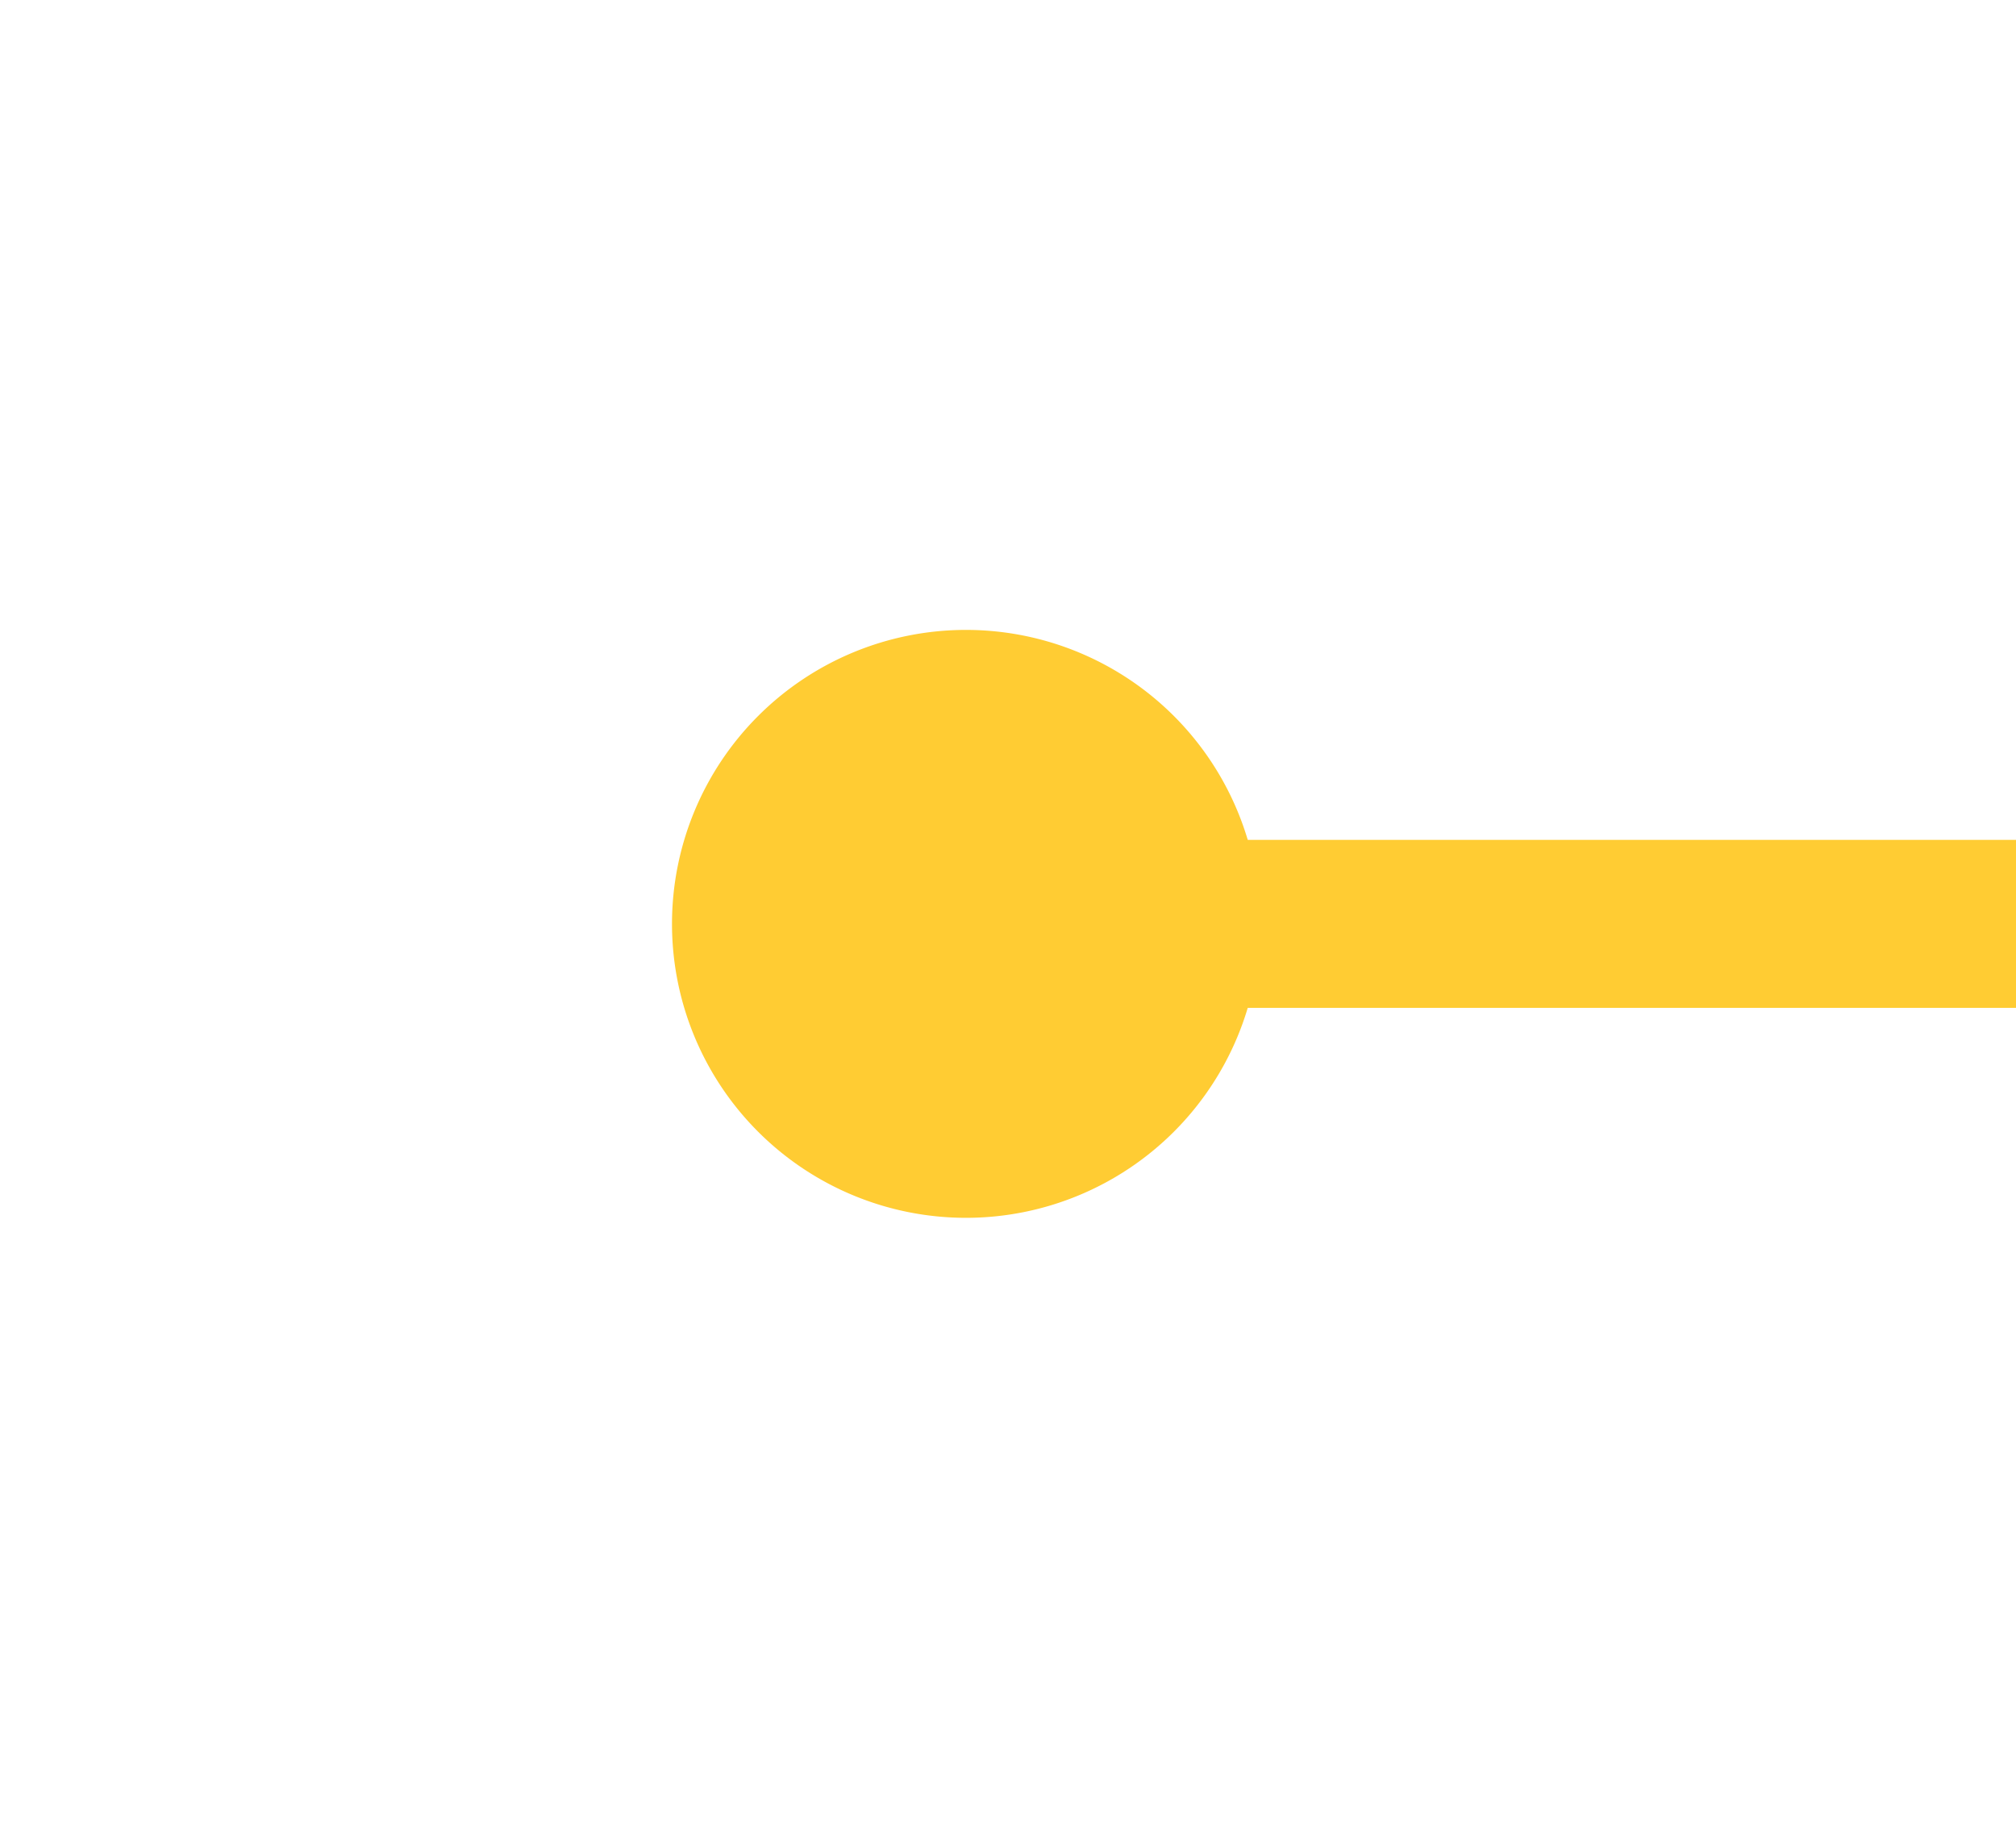 ﻿<?xml version="1.0" encoding="utf-8"?>
<svg version="1.1" xmlns:xlink="http://www.w3.org/1999/xlink" width="24px" height="22px" preserveAspectRatio="xMinYMid meet" viewBox="382 557  24 20" xmlns="http://www.w3.org/2000/svg">
  <path d="M 393.5 563.5  A 3.5 3.5 0 0 0 390 567 A 3.5 3.5 0 0 0 393.5 570.5 A 3.5 3.5 0 0 0 397 567 A 3.5 3.5 0 0 0 393.5 563.5 Z M 451.5 563.5  A 3.5 3.5 0 0 0 448 567 A 3.5 3.5 0 0 0 451.5 570.5 A 3.5 3.5 0 0 0 455 567 A 3.5 3.5 0 0 0 451.5 563.5 Z " fill-rule="nonzero" fill="#ffcc33" stroke="none" />
  <path d="M 392 567  L 453 567  " stroke-width="2" stroke="#ffcc33" fill="none" />
</svg>